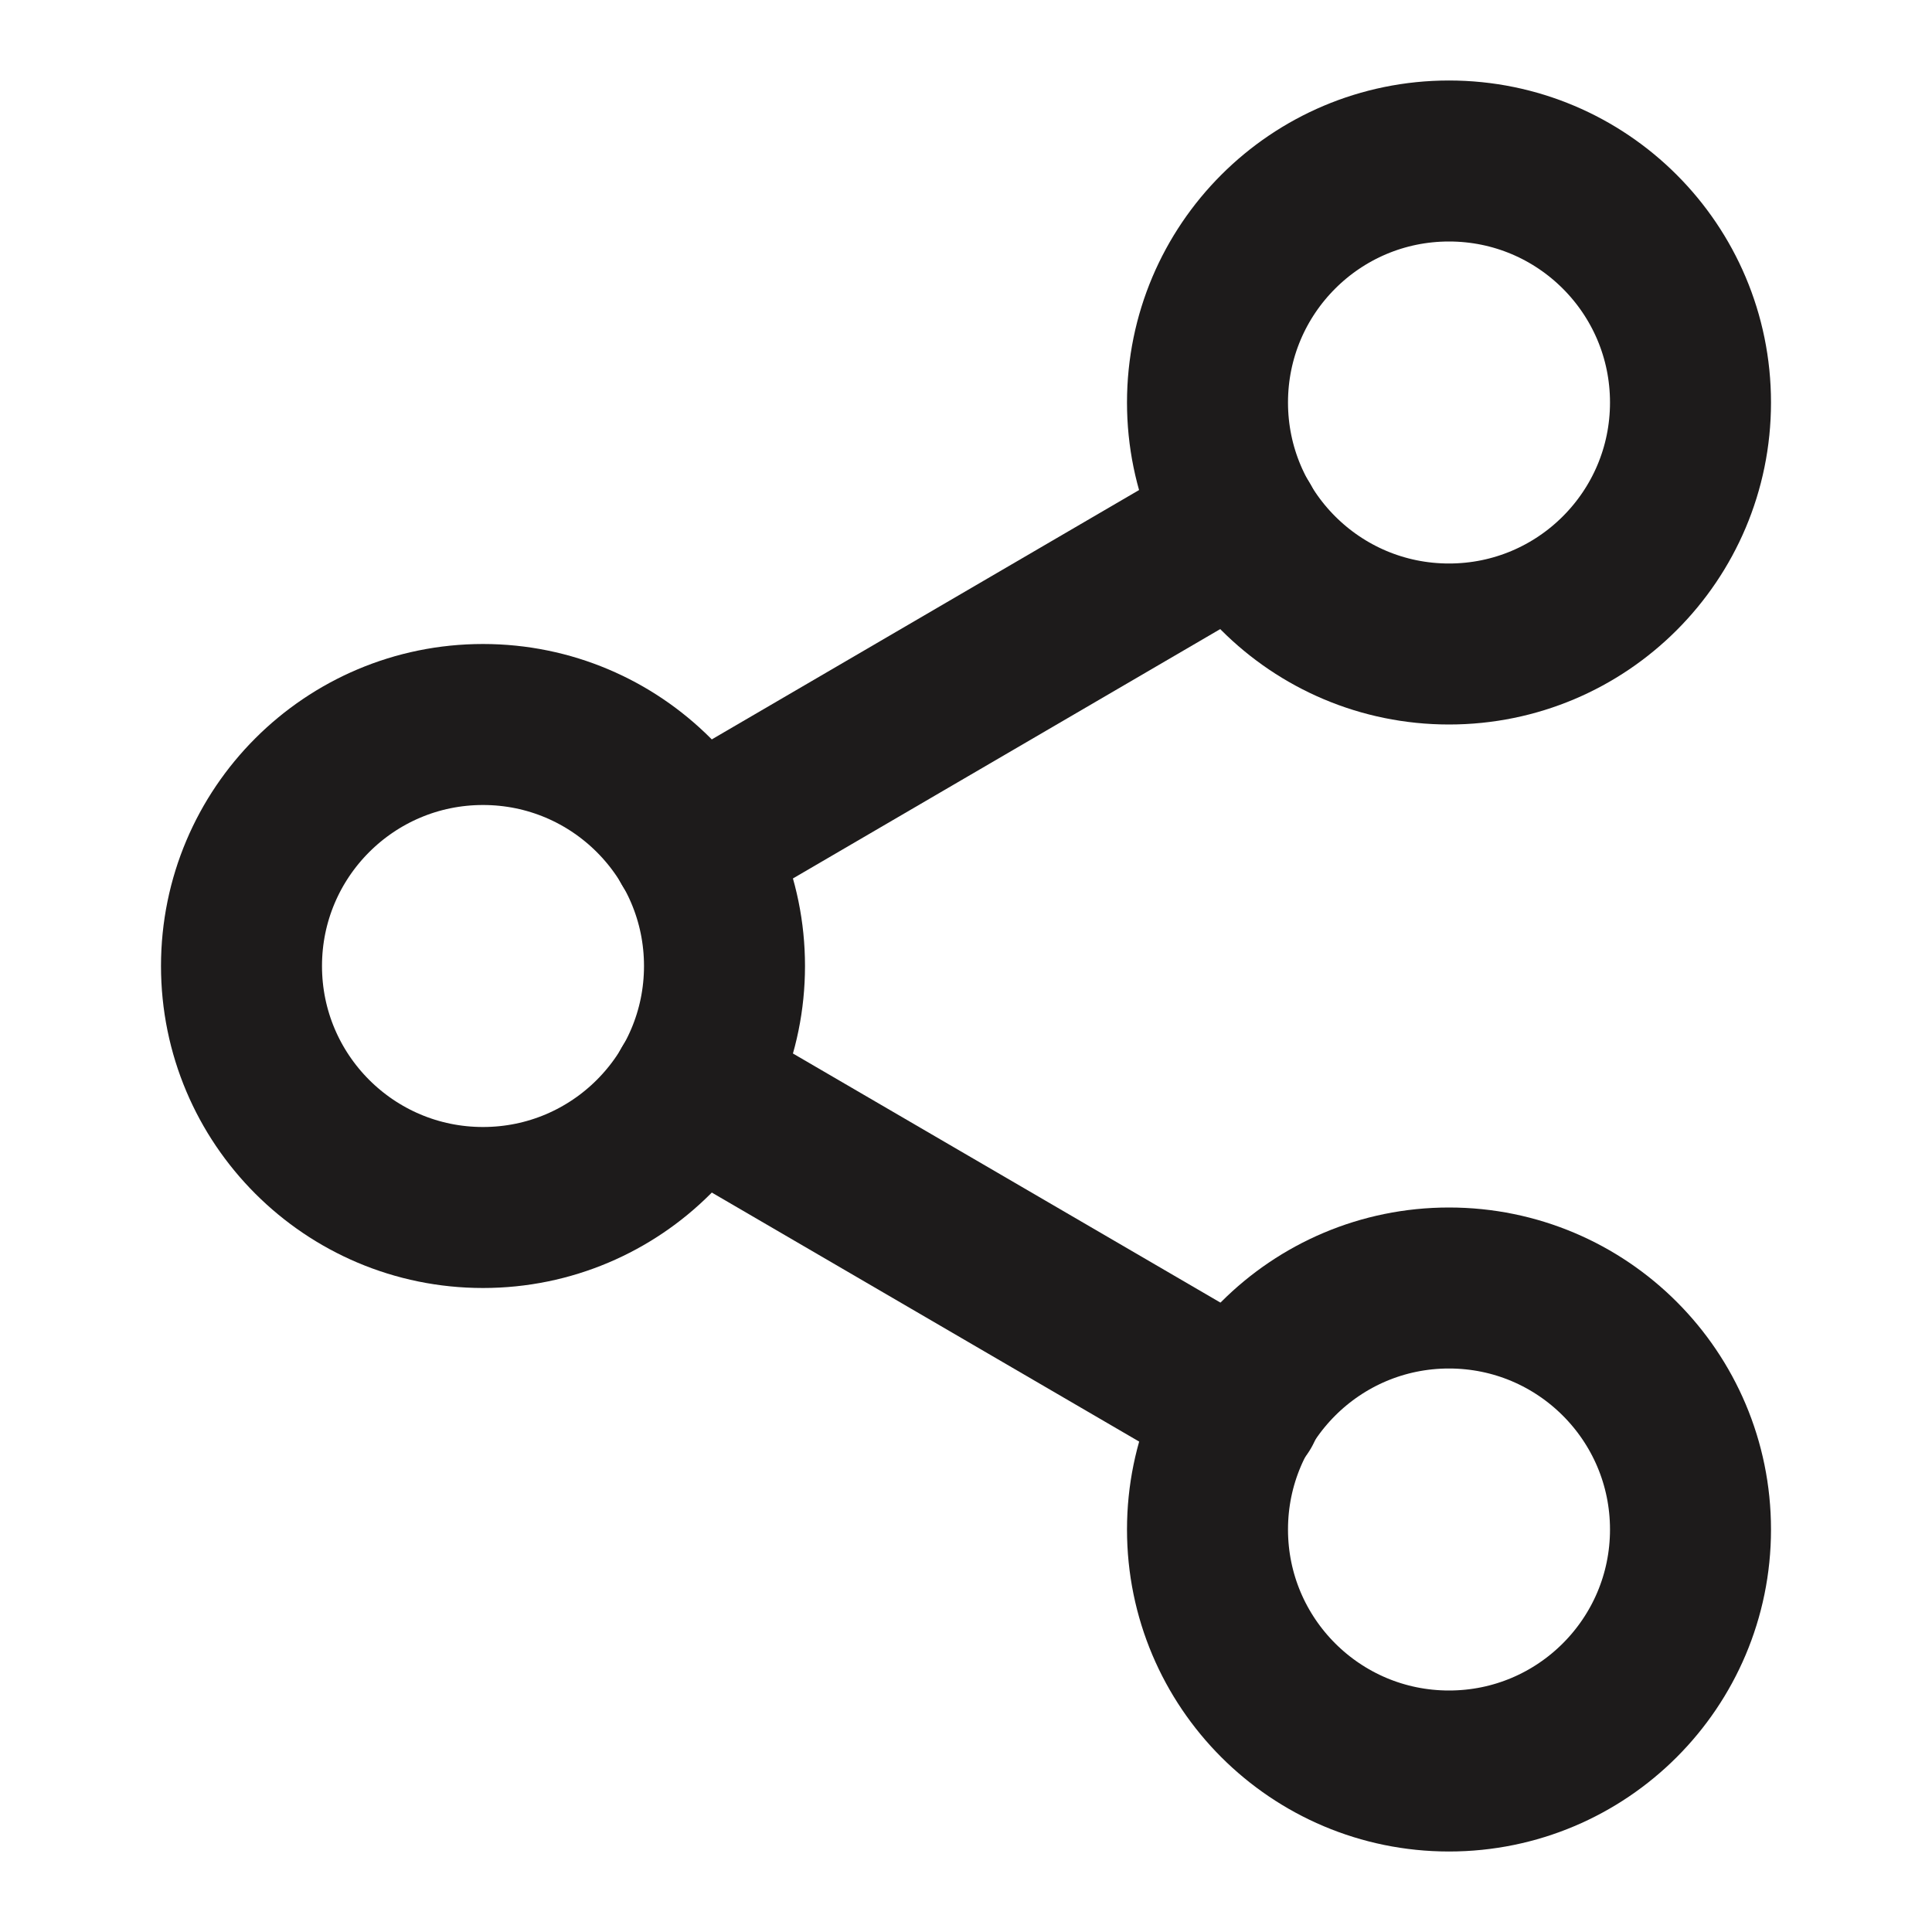 <svg width="24" height="24" viewBox="0 0 24 24" fill="none" xmlns="http://www.w3.org/2000/svg">
<g id="share-2">
<path id="Vector" d="M18 8C19.657 8 21 6.657 21 5C21 3.343 19.657 2 18 2C16.343 2 15 3.343 15 5C15 6.657 16.343 8 18 8Z" stroke="#1D1B1B" stroke-width="2" stroke-linecap="round" stroke-linejoin="round"/>
<path id="Vector_2" d="M6 15C7.657 15 9 13.657 9 12C9 10.343 7.657 9 6 9C4.343 9 3 10.343 3 12C3 13.657 4.343 15 6 15Z" stroke="#1D1B1B" stroke-width="2" stroke-linecap="round" stroke-linejoin="round"/>
<path id="Vector_3" d="M18 22C19.657 22 21 20.657 21 19C21 17.343 19.657 16 18 16C16.343 16 15 17.343 15 19C15 20.657 16.343 22 18 22Z" stroke="#1D1B1B" stroke-width="2" stroke-linecap="round" stroke-linejoin="round"/>
<path id="Vector_4" d="M8.59 13.51L15.42 17.49" stroke="#1D1B1B" stroke-width="2" stroke-linecap="round" stroke-linejoin="round"/>
<path id="Vector_5" d="M15.41 6.51L8.59 10.49" stroke="#1D1B1B" stroke-width="2" stroke-linecap="round" stroke-linejoin="round"/>
</g>
</svg>
